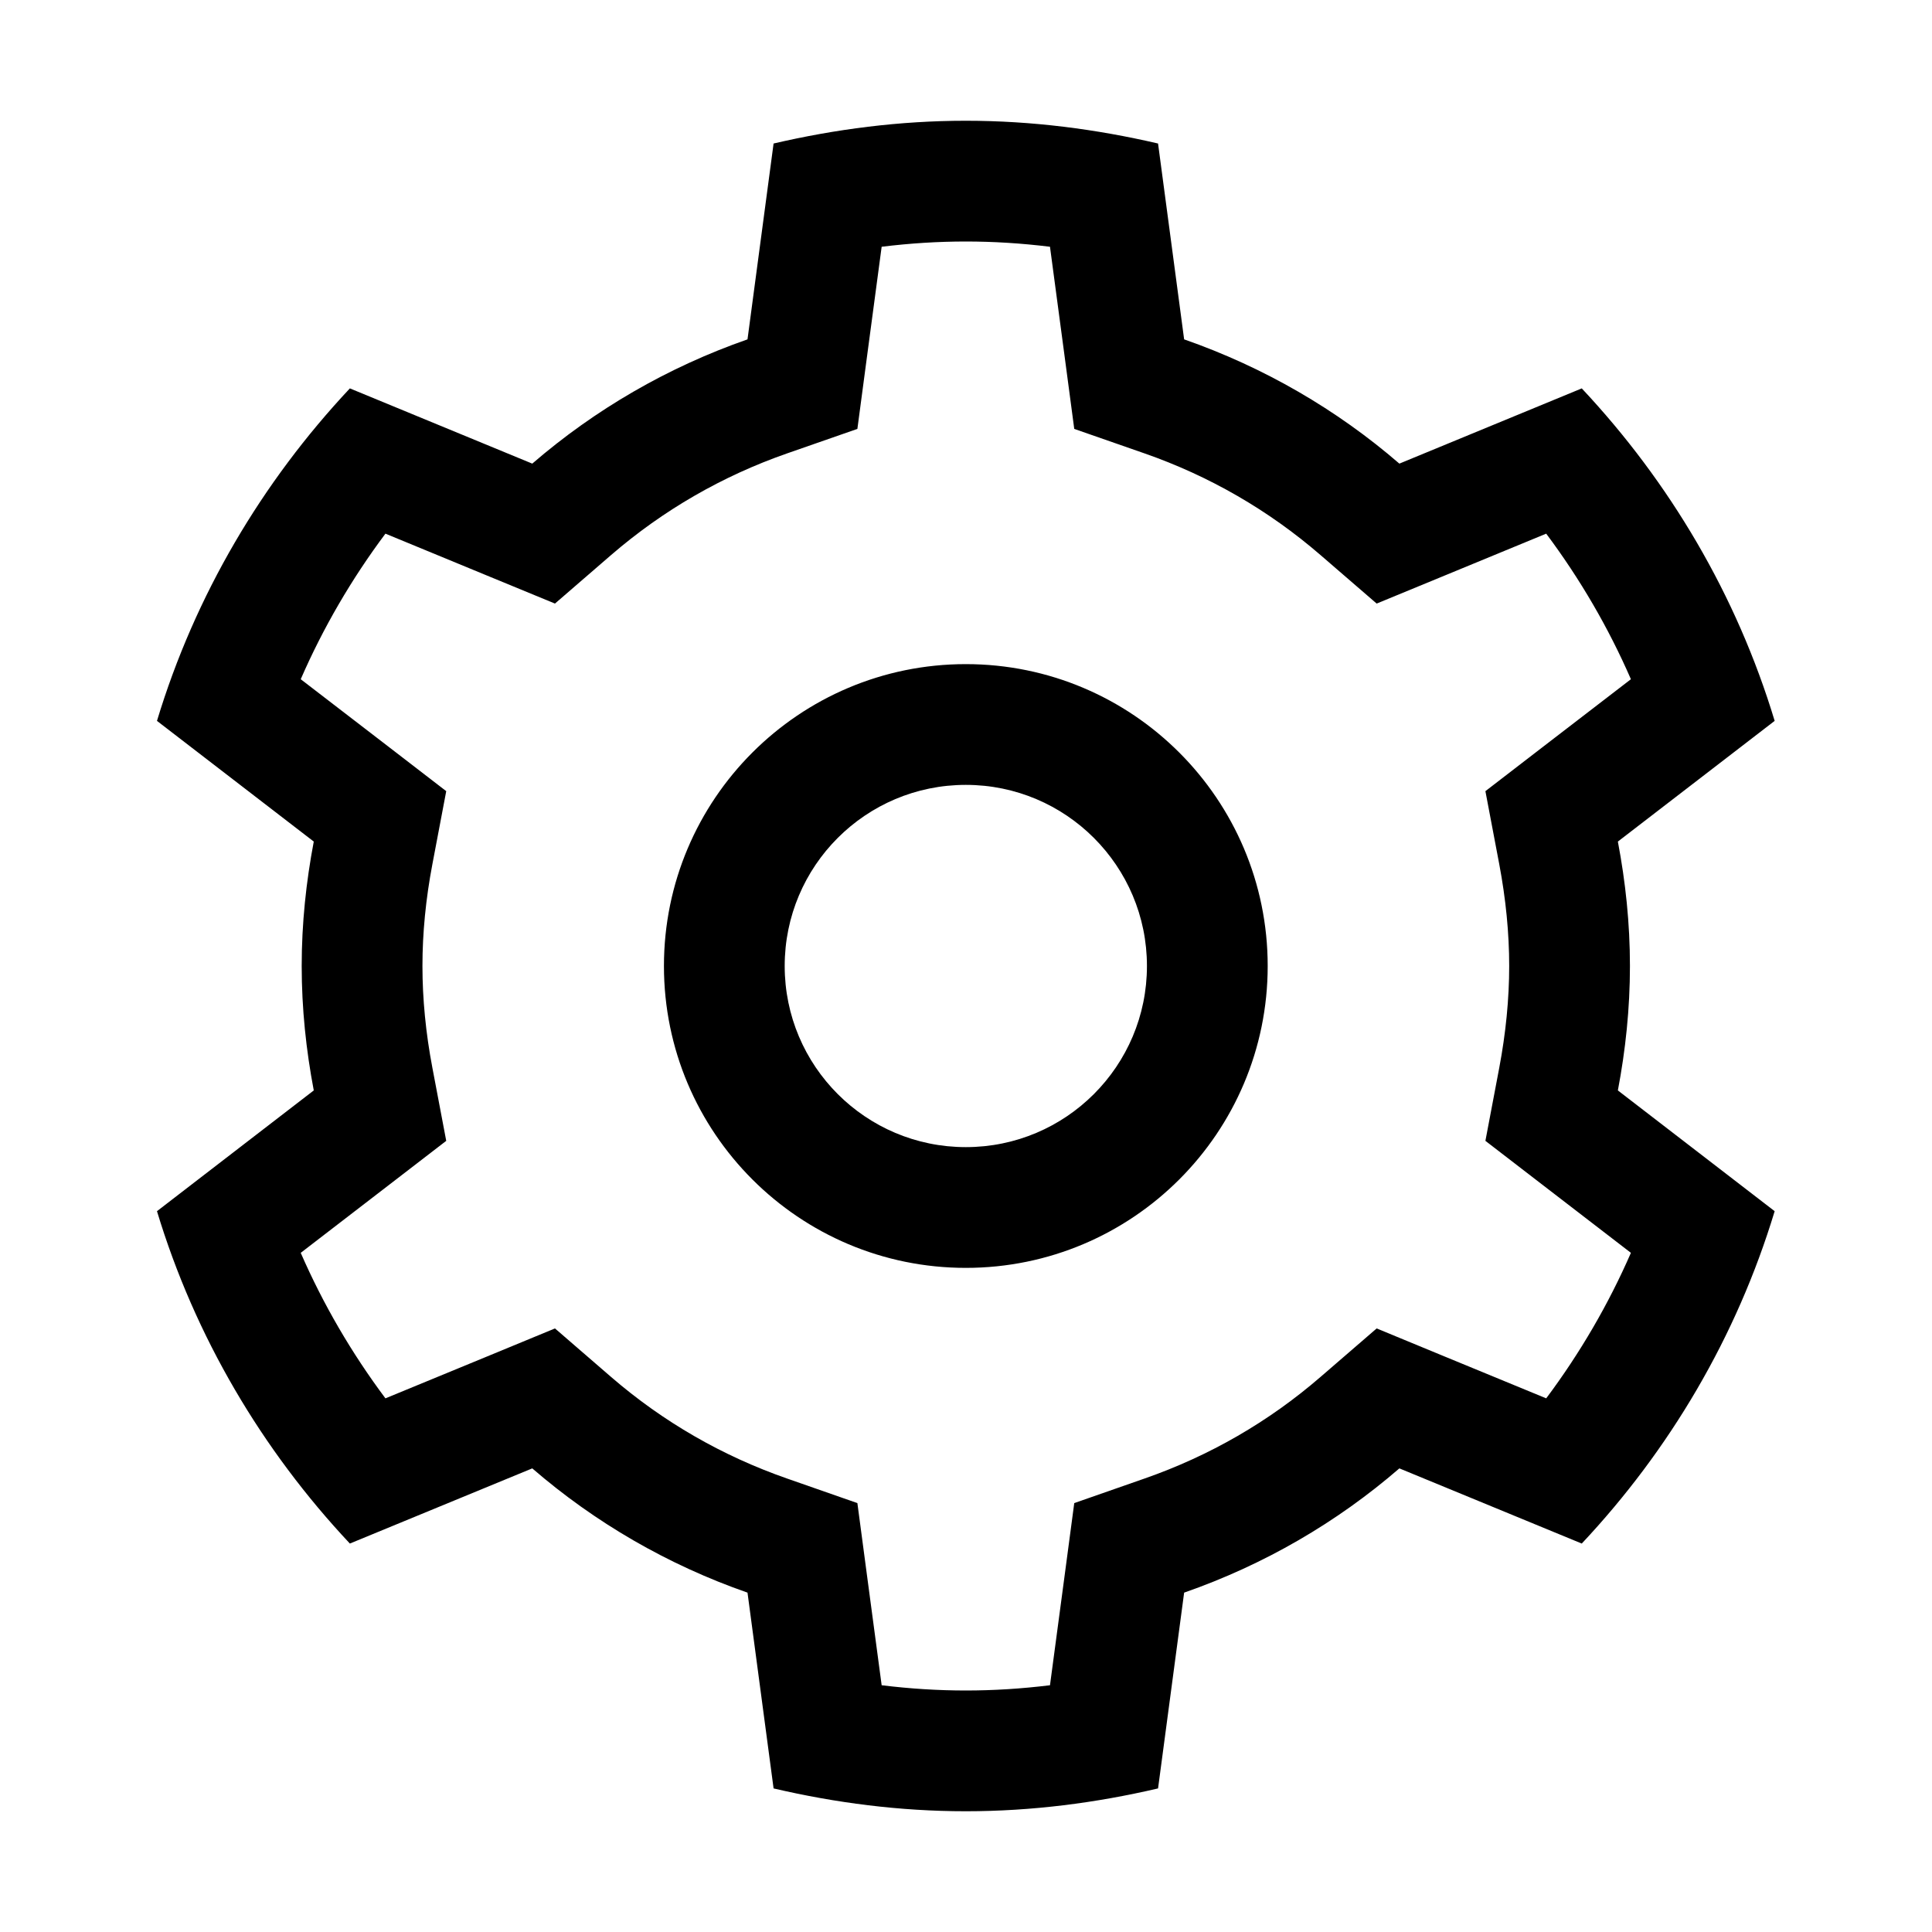 <?xml version="1.0" encoding="UTF-8"?>
<svg width="32px" height="32px" viewBox="0 0 32 32" version="1.1" xmlns="http://www.w3.org/2000/svg" xmlns:xlink="http://www.w3.org/1999/xlink">
    <!-- Generator: Sketch 55.2 (78181) - https://sketchapp.com -->
    <title>cog_32x32</title>
    <desc>Created with Sketch.</desc>
    <g id="cog_32x32" stroke="none" stroke-width="1" fill="none" fill-rule="evenodd">
        <path d="M15.997,2 C14.9,2 13.838,2.139 12.813,2.377 L12.381,5.621 C11.06,6.082 9.854,6.783 8.816,7.679 L5.795,6.433 C4.342,7.982 3.231,9.854 2.6,11.94 L5.197,13.939 C5.07,14.607 4.997,15.295 4.997,16 C4.997,16.705 5.07,17.393 5.197,18.061 L2.6,20.061 C3.231,22.146 4.342,24.018 5.795,25.566 L8.816,24.321 C9.854,25.218 11.06,25.919 12.381,26.379 L12.813,29.622 C13.838,29.861 14.9,30 15.997,30 C17.094,30 18.156,29.861 19.181,29.622 L19.613,26.379 C20.934,25.919 22.141,25.218 23.178,24.321 L26.199,25.566 C27.652,24.018 28.763,22.146 29.394,20.061 L26.797,18.061 C26.924,17.393 26.997,16.705 26.997,16 C26.997,15.295 26.924,14.607 26.797,13.939 L29.394,11.94 C28.763,9.854 27.652,7.982 26.199,6.433 L23.178,7.679 C22.141,6.783 20.934,6.082 19.613,5.621 L19.181,2.377 C18.156,2.139 17.094,2 15.997,2 M15.997,4 C16.454,4 16.919,4.029 17.391,4.087 L17.631,5.885 L17.793,7.104 L18.955,7.509 C20.031,7.884 21.012,8.451 21.87,9.192 L22.802,9.997 L23.94,9.528 L25.61,8.839 C26.171,9.589 26.643,10.4 27.013,11.25 L25.577,12.354 L24.603,13.104 L24.832,14.312 C24.941,14.888 24.997,15.456 24.997,16 C24.997,16.544 24.941,17.112 24.832,17.688 L24.603,18.896 L25.577,19.646 L27.013,20.751 C26.643,21.6 26.171,22.411 25.61,23.161 L23.94,22.473 L22.802,22.003 L21.87,22.808 C21.012,23.55 20.031,24.115 18.955,24.49 L17.793,24.896 L17.631,26.115 L17.391,27.913 C16.919,27.971 16.454,28 15.997,28 C15.54,28 15.075,27.971 14.603,27.913 L14.363,26.115 L14.201,24.896 L13.039,24.49 C11.963,24.115 10.982,23.55 10.123,22.808 L9.192,22.003 L8.054,22.473 L6.384,23.161 C5.823,22.411 5.351,21.6 4.981,20.751 L6.417,19.646 L7.391,18.896 L7.162,17.688 C7.052,17.112 6.997,16.544 6.997,16 C6.997,15.456 7.052,14.888 7.162,14.312 L7.391,13.104 L6.417,12.354 L4.981,11.25 C5.351,10.4 5.823,9.589 6.384,8.839 L8.054,9.528 L9.192,9.997 L10.123,9.192 C10.982,8.451 11.963,7.884 13.039,7.509 L14.201,7.104 L14.363,5.885 L14.603,4.087 C15.075,4.029 15.54,4 15.997,4 Z M15.997,21 C18.758,21 20.997,18.761 20.997,16 C20.997,13.239 18.758,11 15.997,11 C13.236,11 10.997,13.239 10.997,16 C10.997,18.761 13.236,21 15.997,21 Z M15.997,19 C14.34,19 12.997,17.657 12.997,16 C12.997,14.343 14.34,13 15.997,13 C17.654,13 18.997,14.343 18.997,16 C18.997,17.657 17.654,19 15.997,19 Z" id="Path" fill="#000000"></path>
    </g>
</svg>